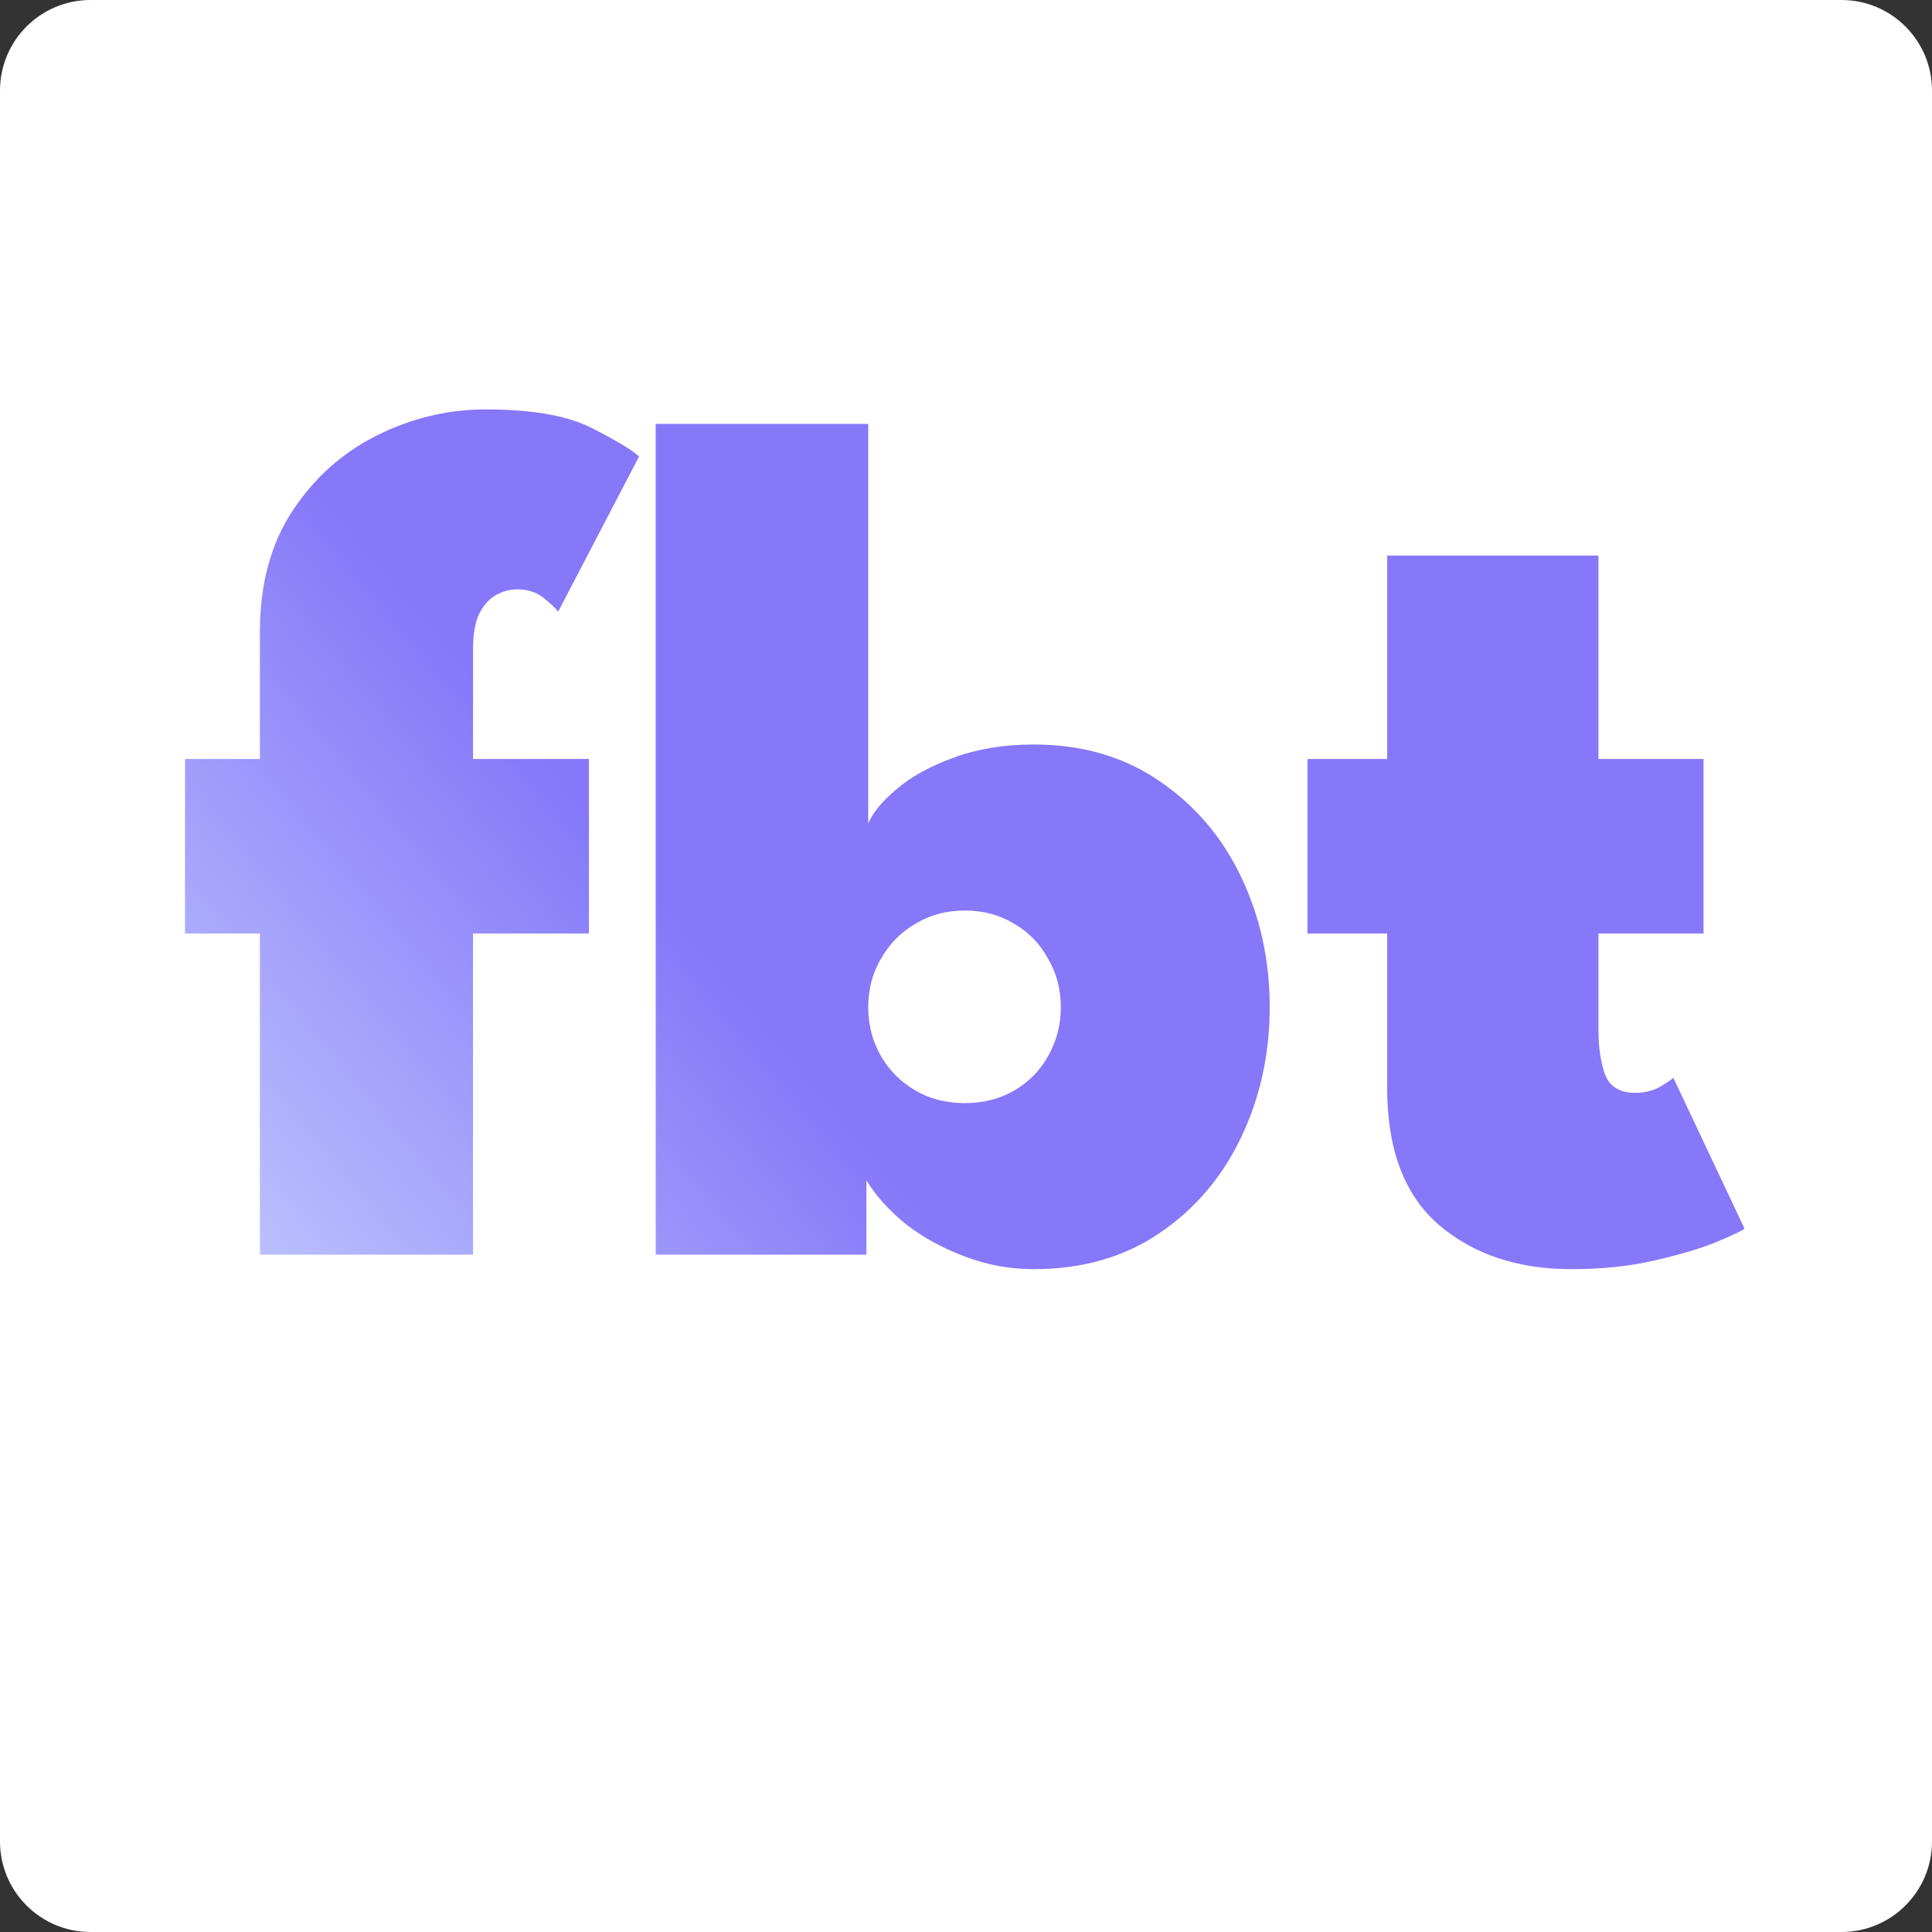 <svg width="1024" height="1024" viewBox="0 0 1024 1024" fill="none" xmlns="http://www.w3.org/2000/svg">
<rect x="0" y="0" width="1024" height="1024" fill="#333333" stroke="none"/>
<path d="M0 48C0 21.49 21.49 0 48 0H976C1002.51 0 1024 21.49 1024 48V976C1024 1002.51 1002.51 1024 976 1024H48C21.49 1024 0 1002.51 0 976V48Z" fill="white"/>
<path d="M98.073 402.28H137.753V334.76C137.753 309.587 143.512 288.253 155.033 270.76C166.552 253.267 181.486 239.933 199.833 230.76C218.179 221.587 237.379 217 257.432 217C282.179 217 300.953 220.307 313.753 226.92C326.766 233.533 335.086 238.547 338.713 241.96L295.833 324.2C294.766 322.707 292.313 320.36 288.473 317.16C284.633 313.96 279.833 312.36 274.073 312.36C270.446 312.36 266.819 313.32 263.193 315.24C259.566 317.16 256.579 320.36 254.233 324.84C251.886 329.32 250.713 335.827 250.713 344.36V402.28H312.153V494.76H250.713V665H137.753V494.76H98.073V402.28Z" fill="url(#paint0_linear_1_5)"/>
<path d="M347.533 665V224.68H460.173V436.52C462.519 430.76 467.533 424.68 475.213 418.28C482.893 411.667 492.919 406.12 505.293 401.64C517.879 396.947 532.066 394.6 547.853 394.6C573.666 394.6 595.959 401.107 614.732 414.12C633.506 426.92 647.906 443.88 657.932 465C667.959 486.12 672.973 509.053 672.973 533.8C672.973 558.547 667.959 581.48 657.932 602.6C647.906 623.72 633.506 640.68 614.732 653.48C595.959 666.28 573.666 672.68 547.853 672.68C535.266 672.68 523.106 670.44 511.372 665.96C499.853 661.693 489.506 656.04 480.333 649C471.373 641.747 464.332 633.96 459.212 625.64V665H347.533ZM562.253 533.8C562.253 524.413 560.013 515.88 555.533 508.2C551.266 500.307 545.292 494.12 537.612 489.64C529.932 484.947 521.186 482.6 511.372 482.6C501.559 482.6 492.812 484.947 485.133 489.64C477.453 494.12 471.373 500.307 466.893 508.2C462.413 515.88 460.173 524.413 460.173 533.8C460.173 543.187 462.413 551.827 466.893 559.72C471.373 567.4 477.453 573.48 485.133 577.96C492.812 582.44 501.559 584.68 511.372 584.68C521.186 584.68 529.932 582.44 537.612 577.96C545.292 573.48 551.266 567.4 555.533 559.72C560.013 551.827 562.253 543.187 562.253 533.8Z" fill="url(#paint1_linear_1_5)"/>
<path d="M692.982 402.28H735.223V294.44H847.223V402.28H902.903V494.76H847.223V545.96C847.223 555.133 848.396 563.027 850.742 569.64C853.302 576.04 858.636 579.24 866.742 579.24C871.649 579.24 876.022 578.173 879.862 576.04C883.702 573.693 886.049 572.093 886.903 571.24L924.662 651.24C922.956 652.52 917.729 654.973 908.983 658.6C900.449 662.013 889.569 665.213 876.343 668.2C863.329 671.187 848.823 672.68 832.823 672.68C804.449 672.68 781.089 664.893 762.742 649.32C744.396 633.533 735.223 609.32 735.223 576.68V494.76H692.982V402.28Z" fill="url(#paint2_linear_1_5)"/>
<defs>
<linearGradient id="paint0_linear_1_5" x1="864.33" y1="217" x2="159.424" y2="805.706" gradientUnits="userSpaceOnUse">
<stop offset="0.61" stop-color="#8678F9"/>
<stop offset="1" stop-color="#C7D2FE"/>
</linearGradient>
<linearGradient id="paint1_linear_1_5" x1="864.33" y1="217" x2="159.424" y2="805.706" gradientUnits="userSpaceOnUse">
<stop offset="0.61" stop-color="#8678F9"/>
<stop offset="1" stop-color="#C7D2FE"/>
</linearGradient>
<linearGradient id="paint2_linear_1_5" x1="864.33" y1="217" x2="159.424" y2="805.706" gradientUnits="userSpaceOnUse">
<stop offset="0.61" stop-color="#8678F9"/>
<stop offset="1" stop-color="#C7D2FE"/>
</linearGradient>
</defs>
</svg>
